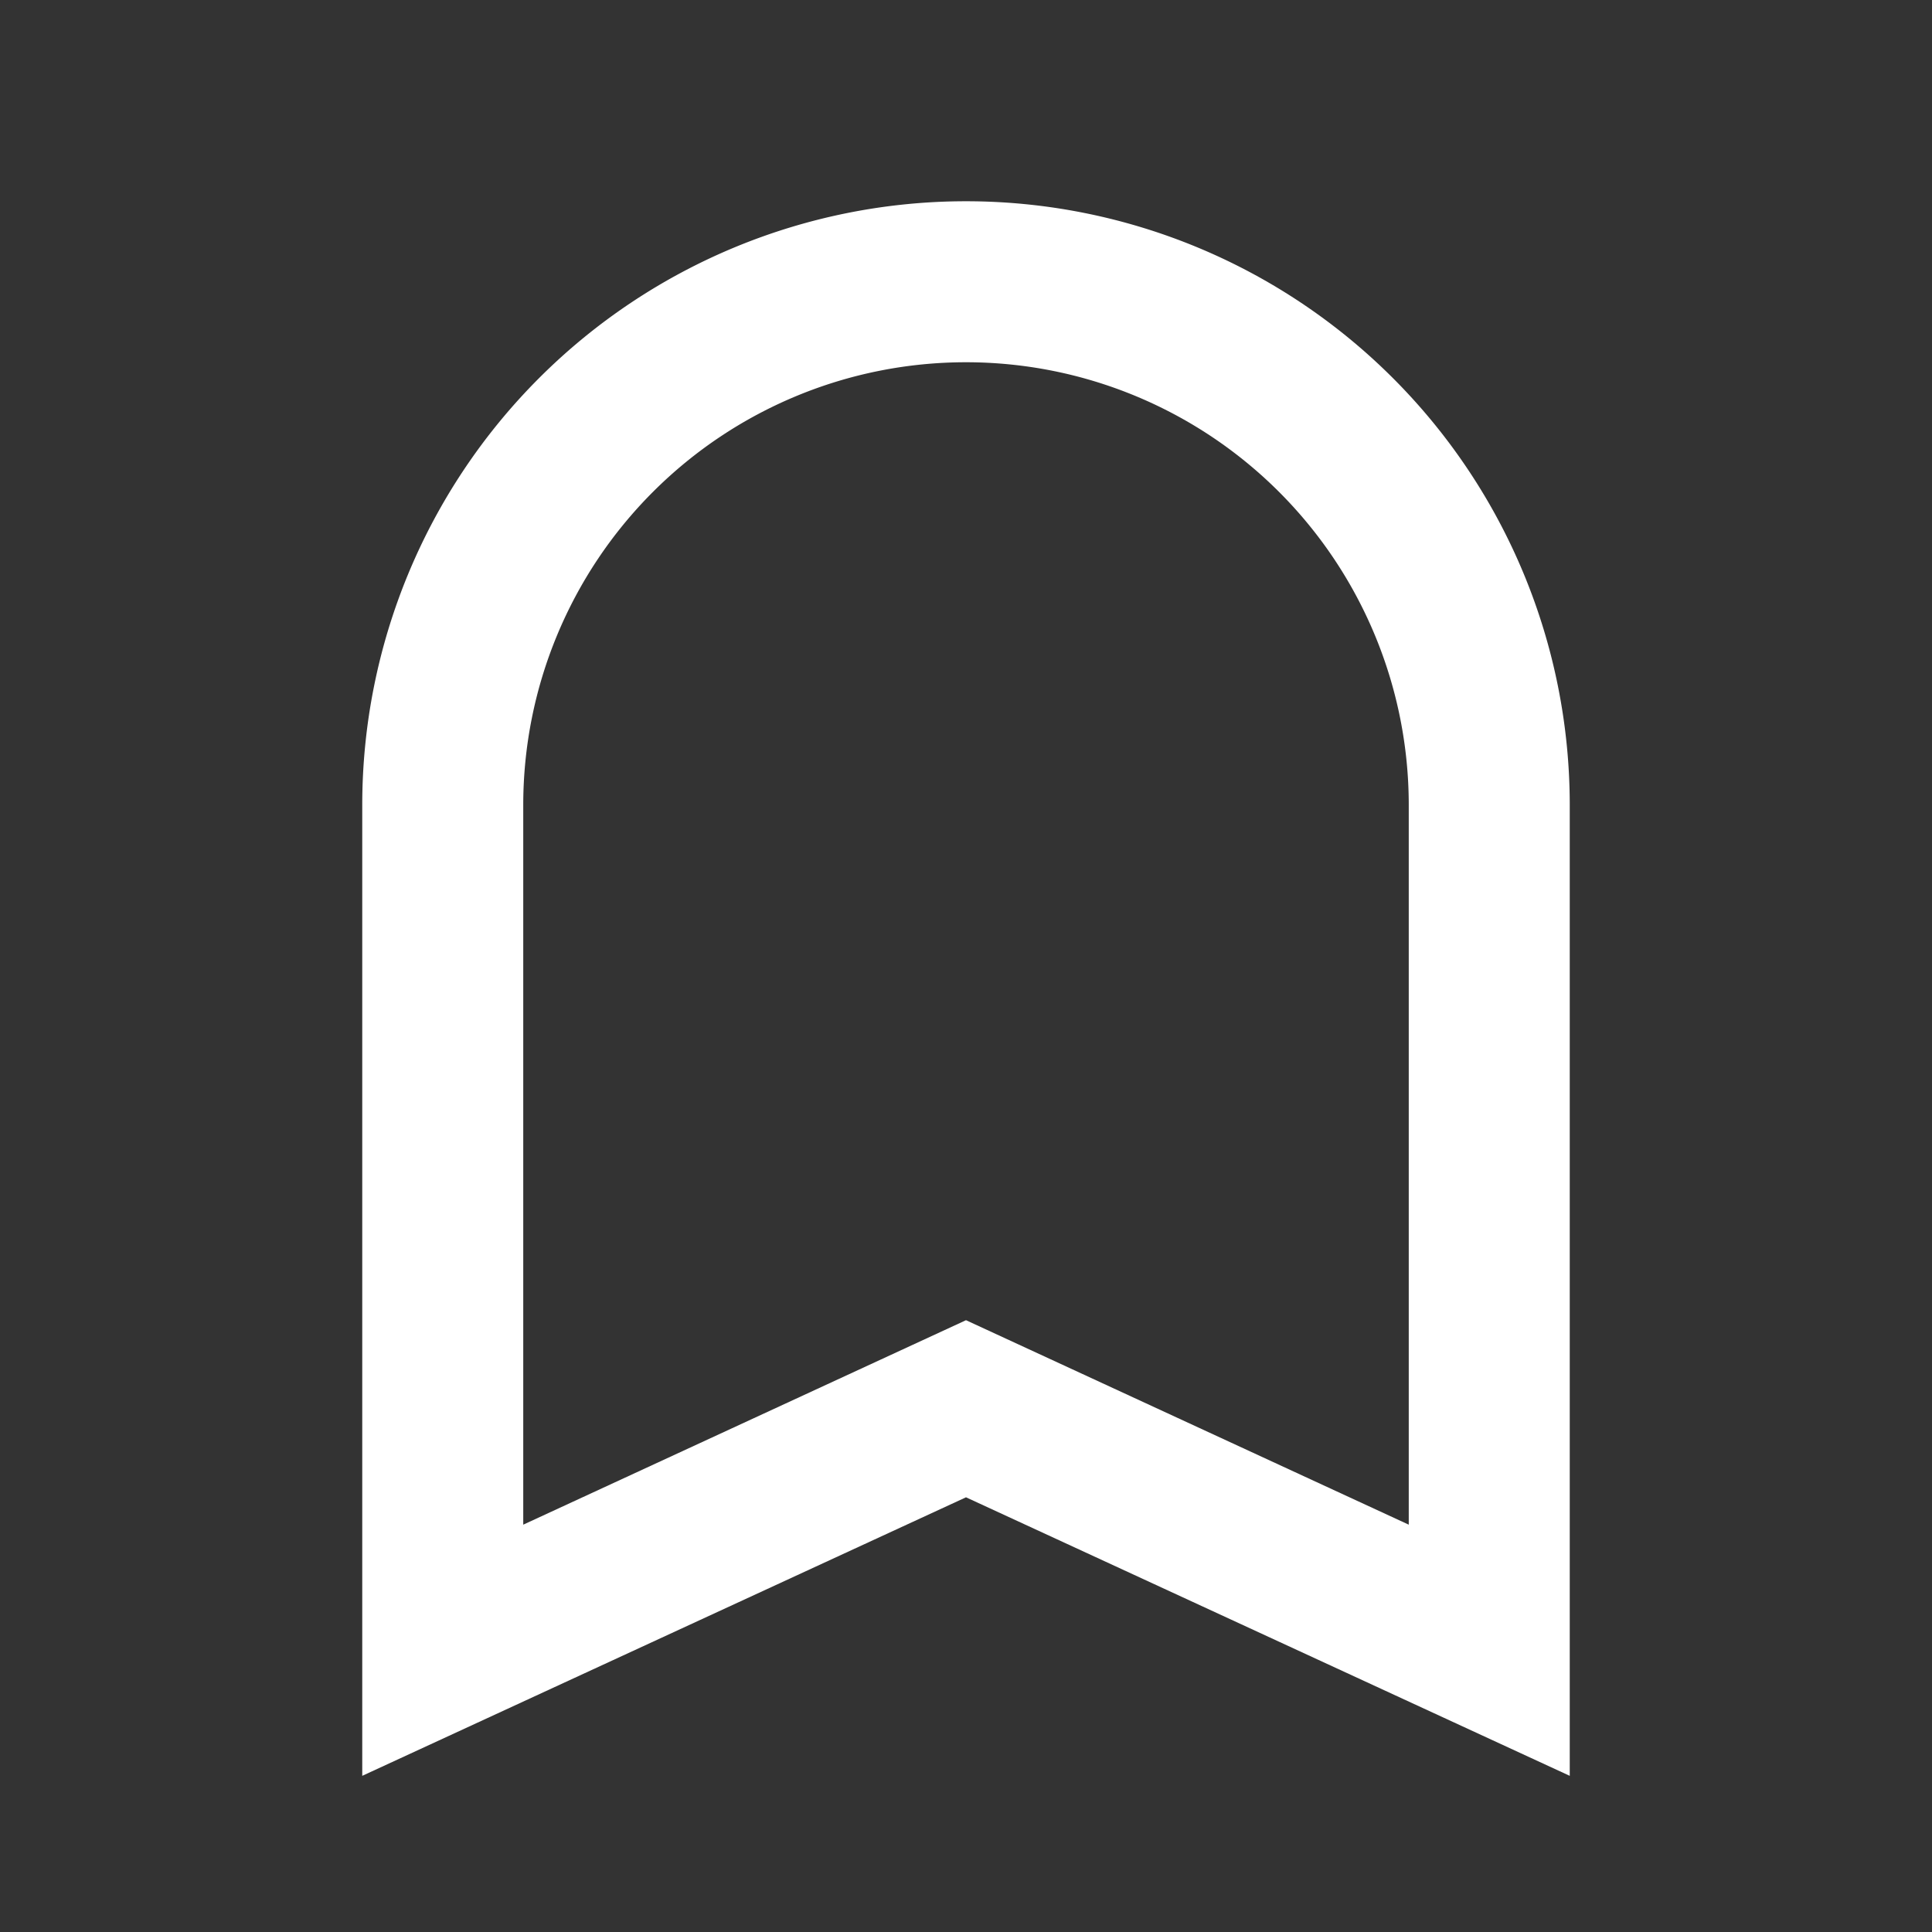 <svg id="Layer_1" data-name="Layer 1" xmlns="http://www.w3.org/2000/svg" viewBox="0 0 24 24"><rect x="0" y="0" width="24" height="24" fill="#333333" stroke="none"/><defs><style>.cls-1{fill:#fff;}</style></defs><path class="cls-1" d="M19.5,22.06,12,18.6,4.5,22.06V10a7.5,7.5,0,0,1,15,0ZM12,16.4l5.5,2.54V10a5.5,5.5,0,0,0-11,0v8.94Z"/></svg>